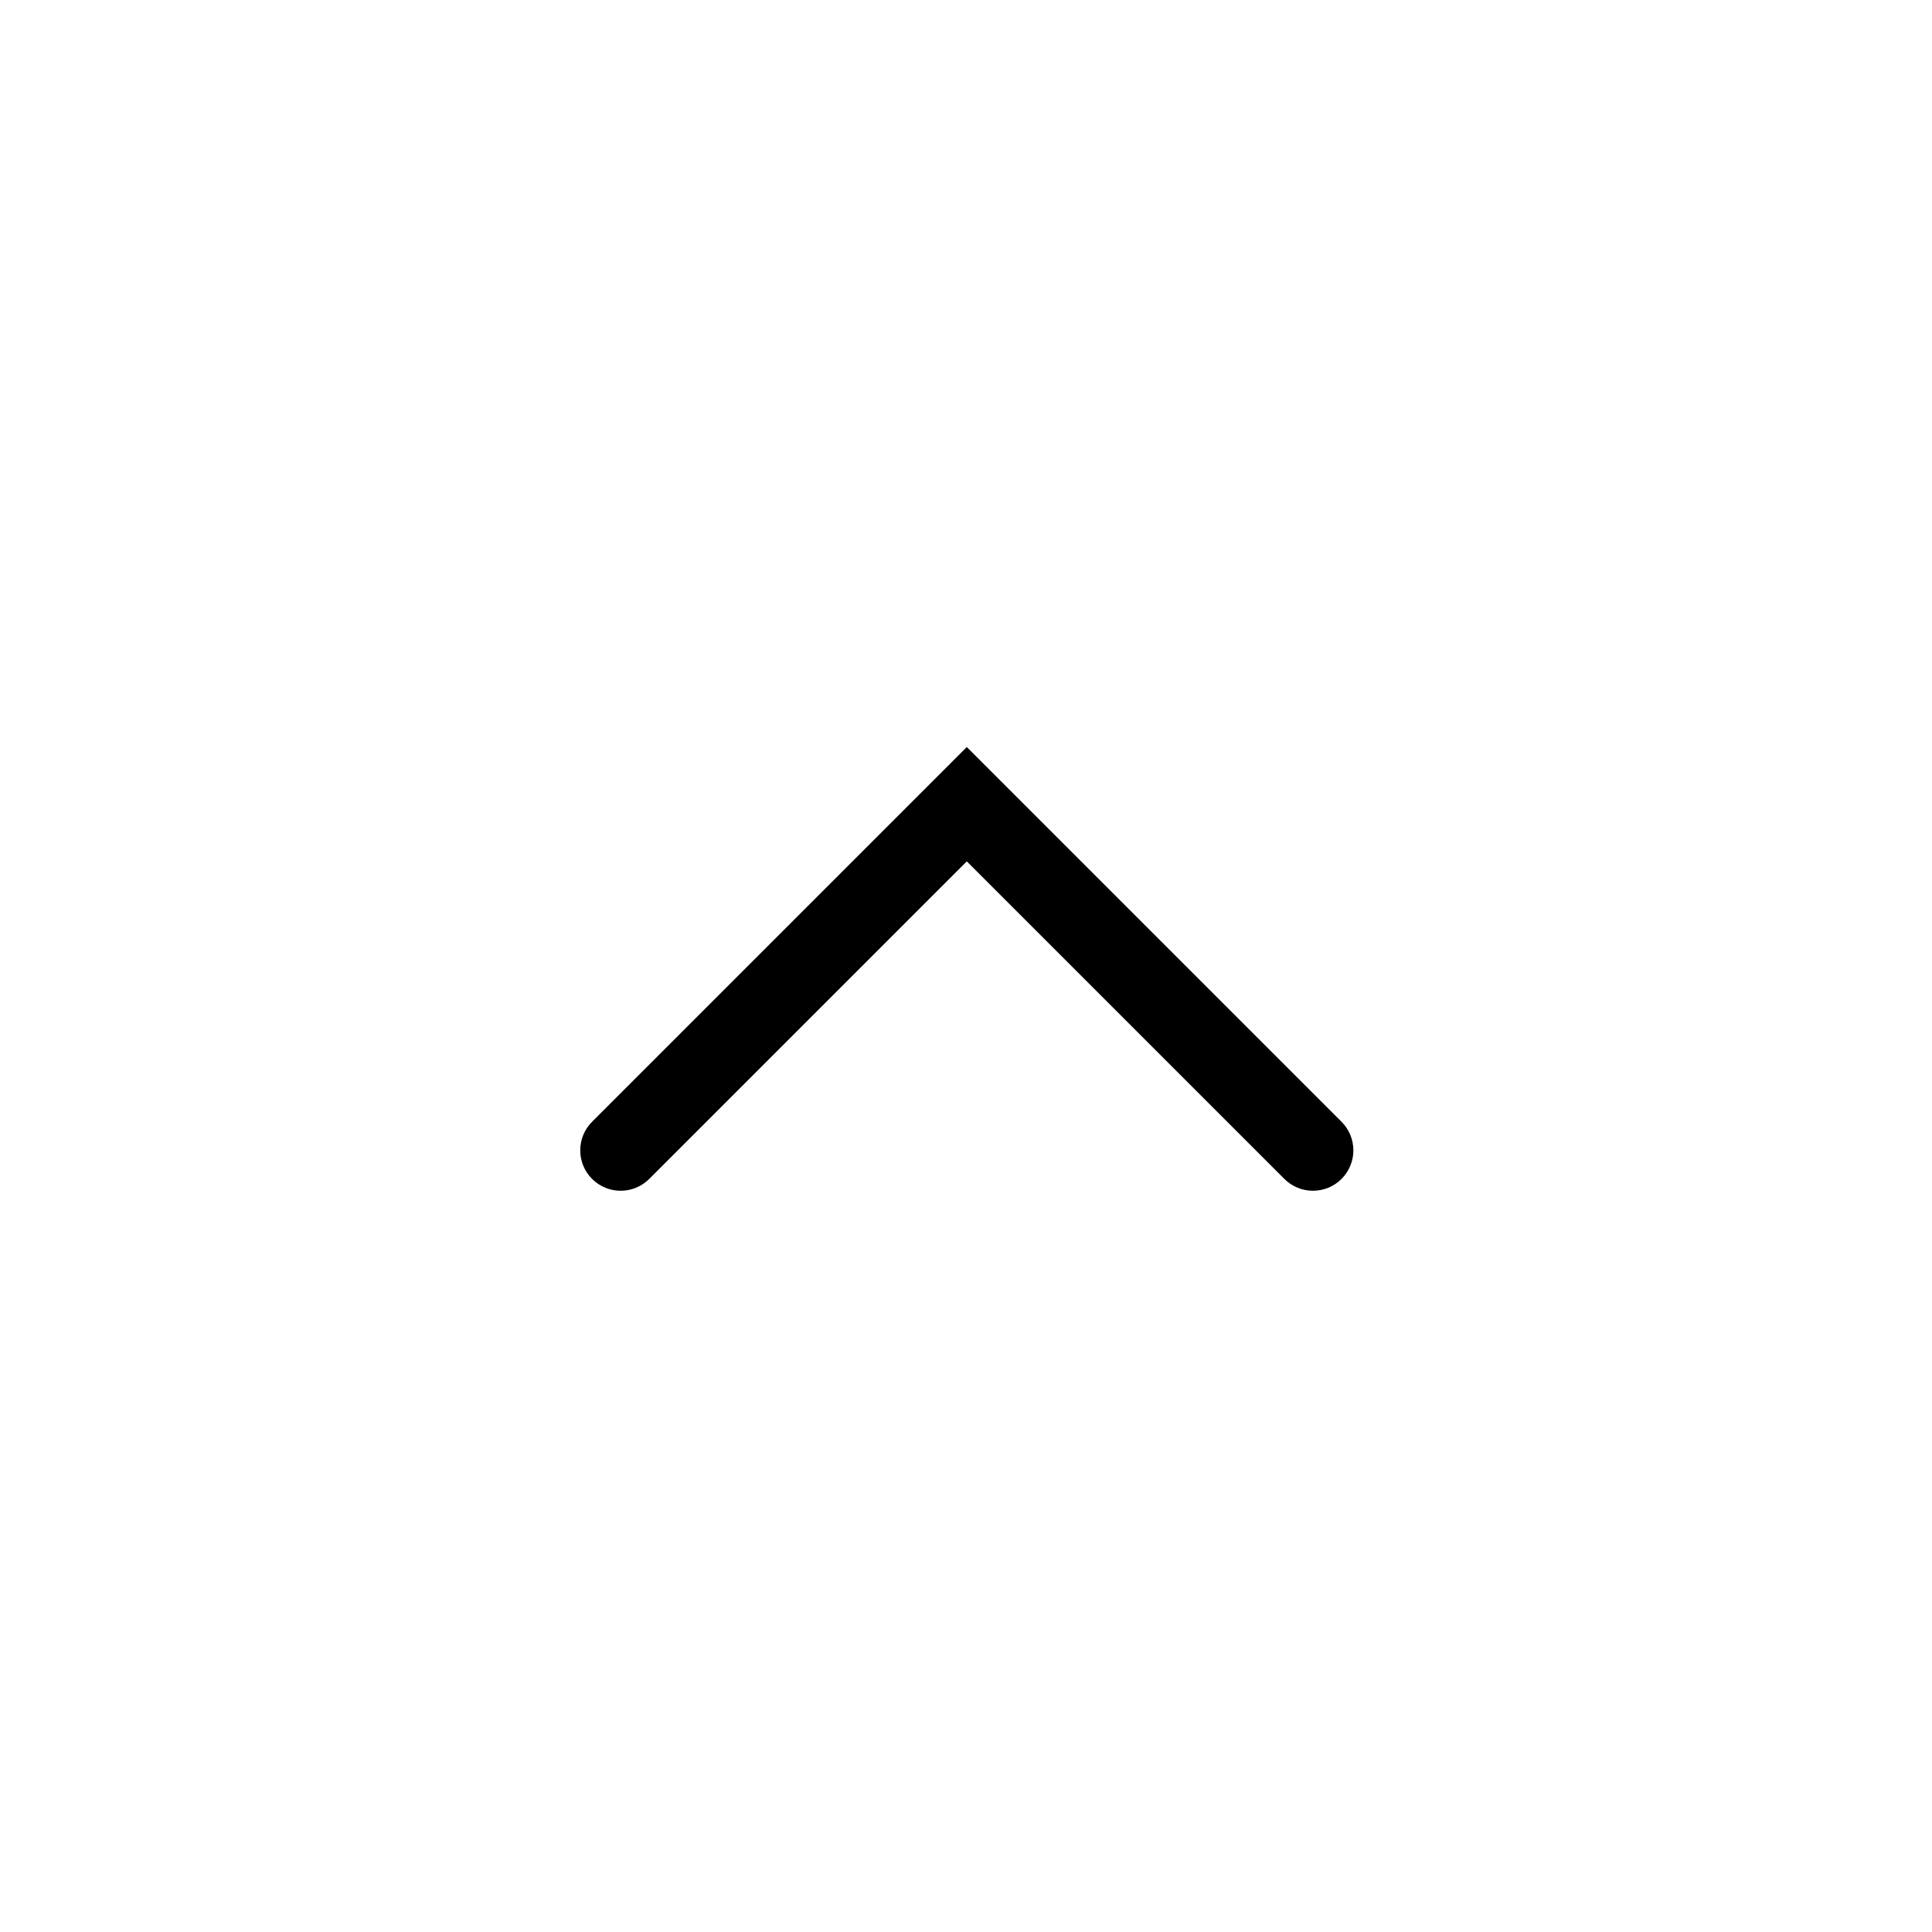 <svg width="24" height="24" viewBox="0 0 24 24" fill="none" xmlns="http://www.w3.org/2000/svg">
<path d="M12.01 10.7L15.955 14.645C16.151 14.841 16.469 14.841 16.665 14.645C16.861 14.449 16.861 14.131 16.665 13.935L12.72 9.99L12.01 9.28L11.3 9.99L7.355 13.935C7.159 14.131 7.159 14.449 7.355 14.645C7.551 14.841 7.869 14.841 8.065 14.645L12.01 10.7Z" fill="currentColor"/>
</svg>
